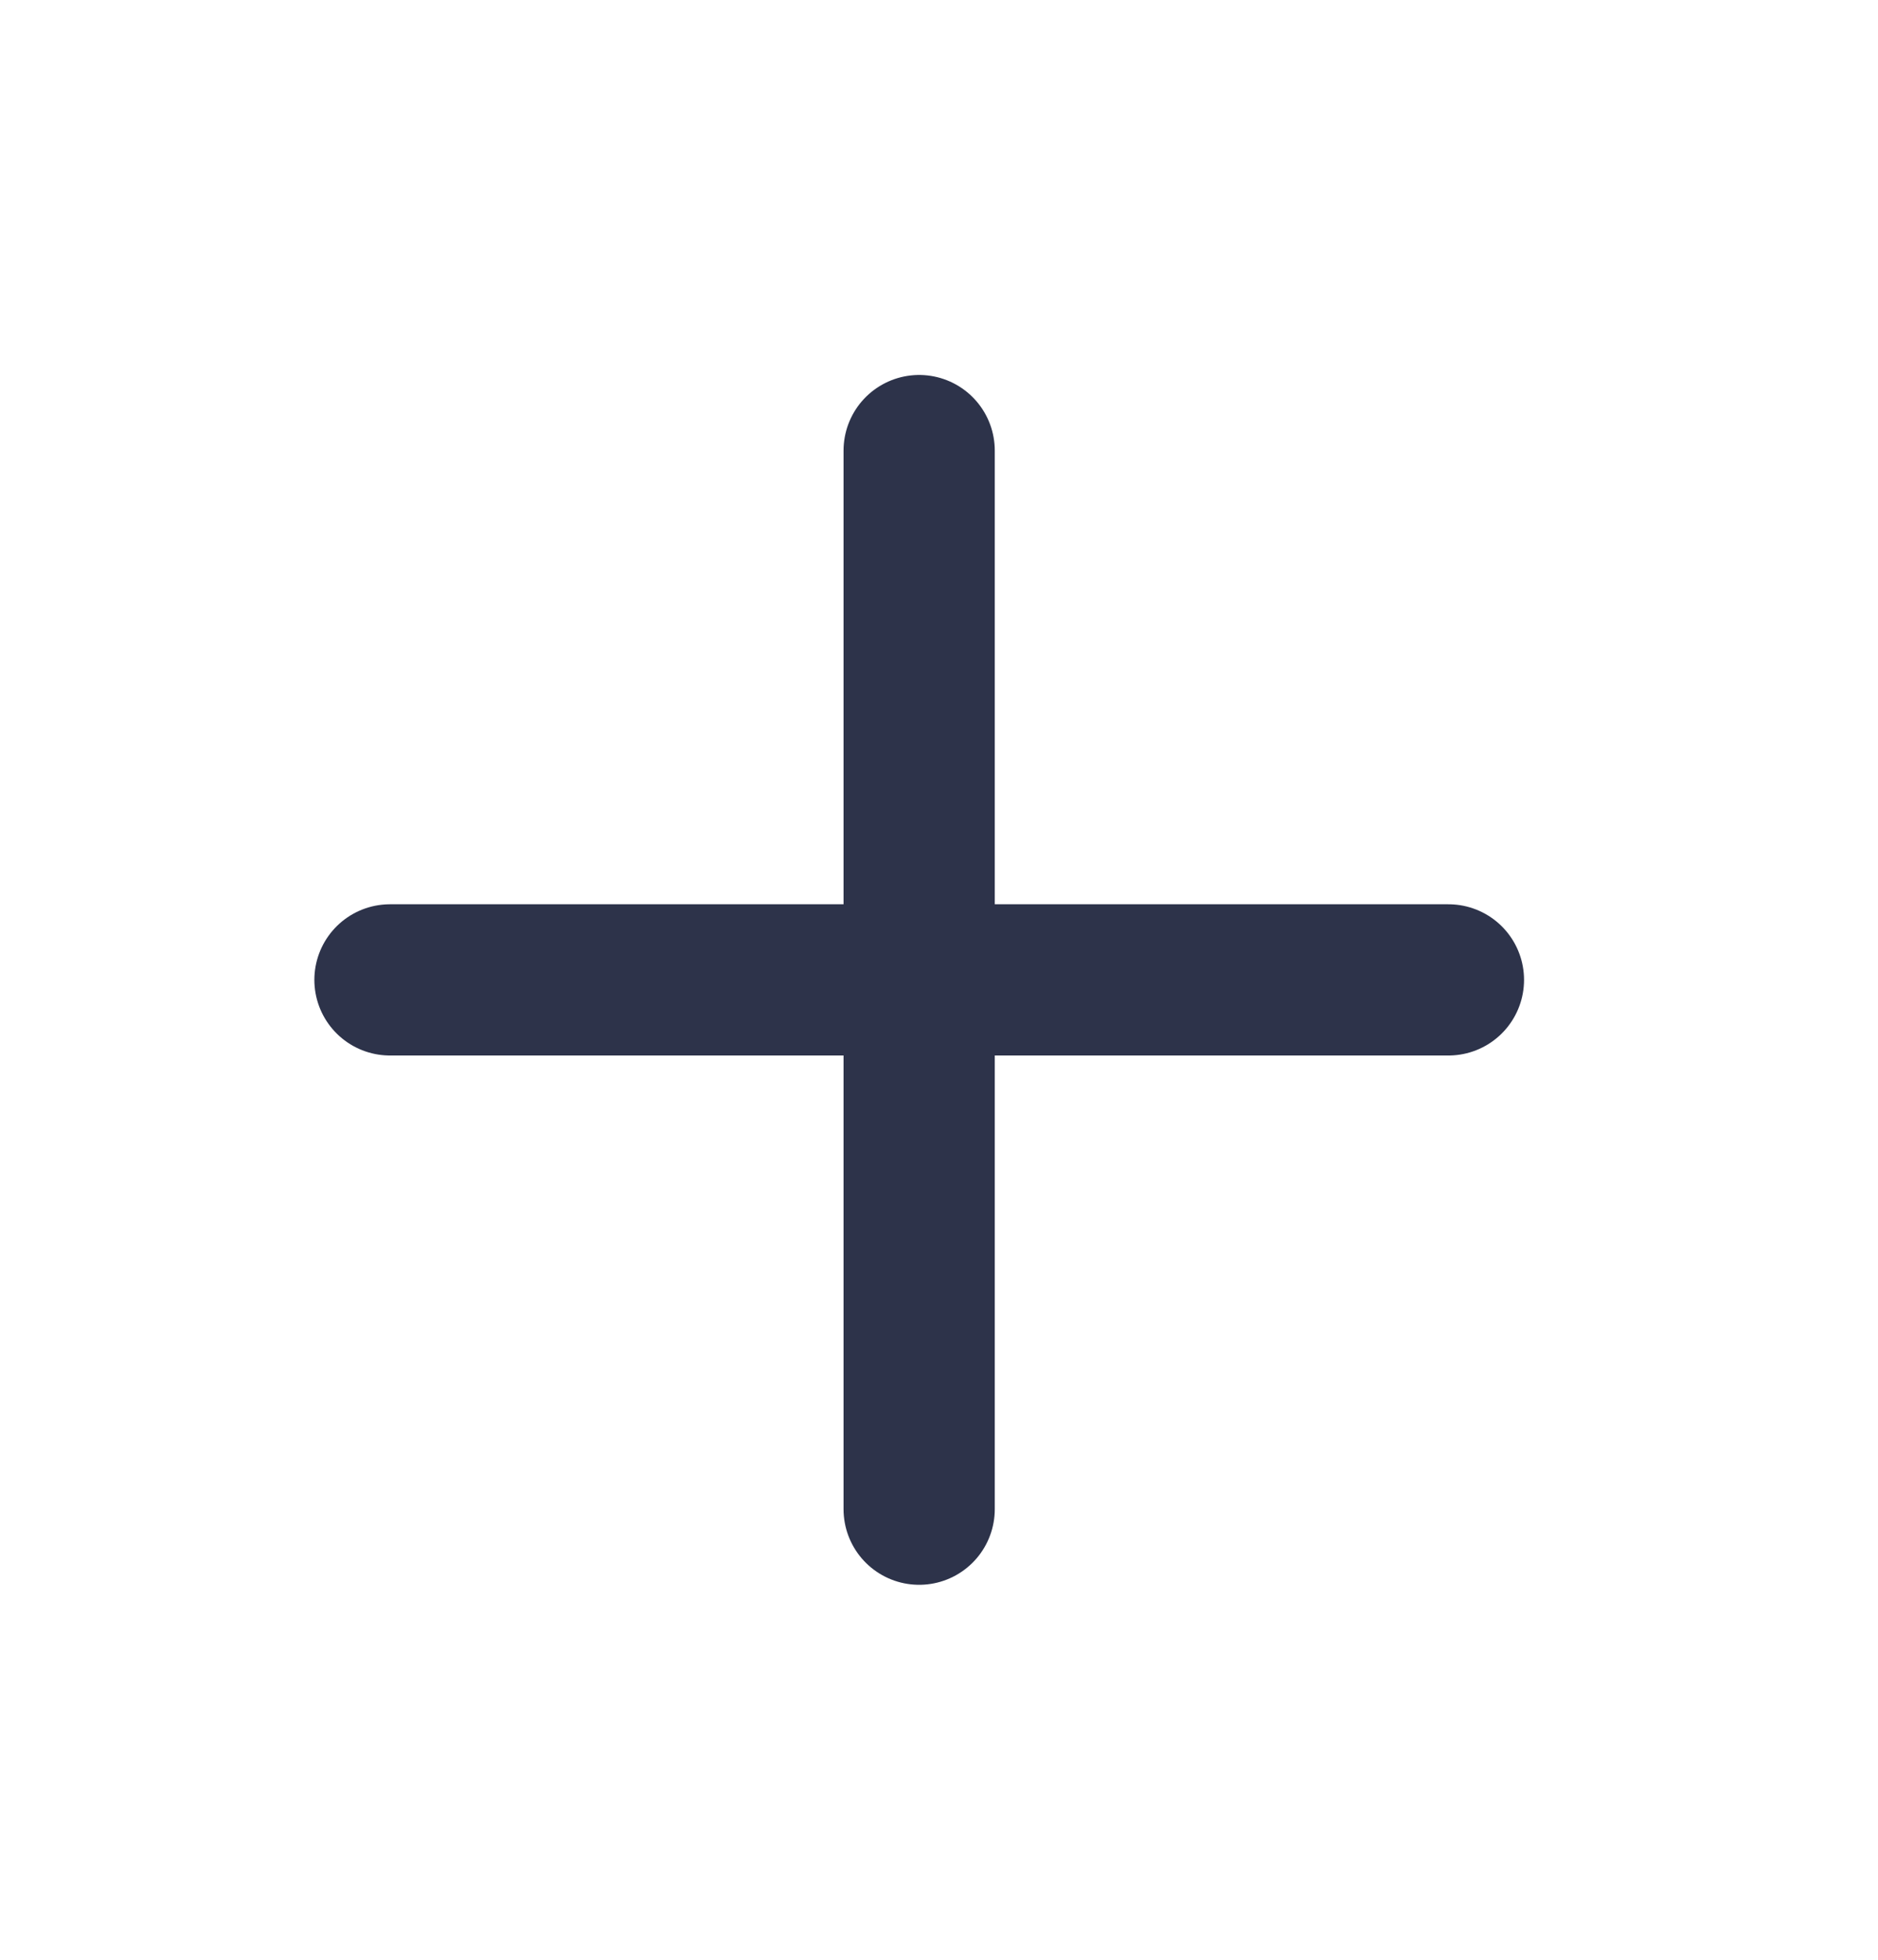 <svg width="23" height="24" viewBox="0 0 23 24" fill="none" xmlns="http://www.w3.org/2000/svg">
<path d="M4.776 12H17.739" stroke="#2D334A" stroke-width="1.852" stroke-linecap="round" stroke-linejoin="round"/>
<path d="M11.257 5.518V18.482" stroke="#2D334A" stroke-width="1.852" stroke-linecap="round" stroke-linejoin="round"/>
</svg>
